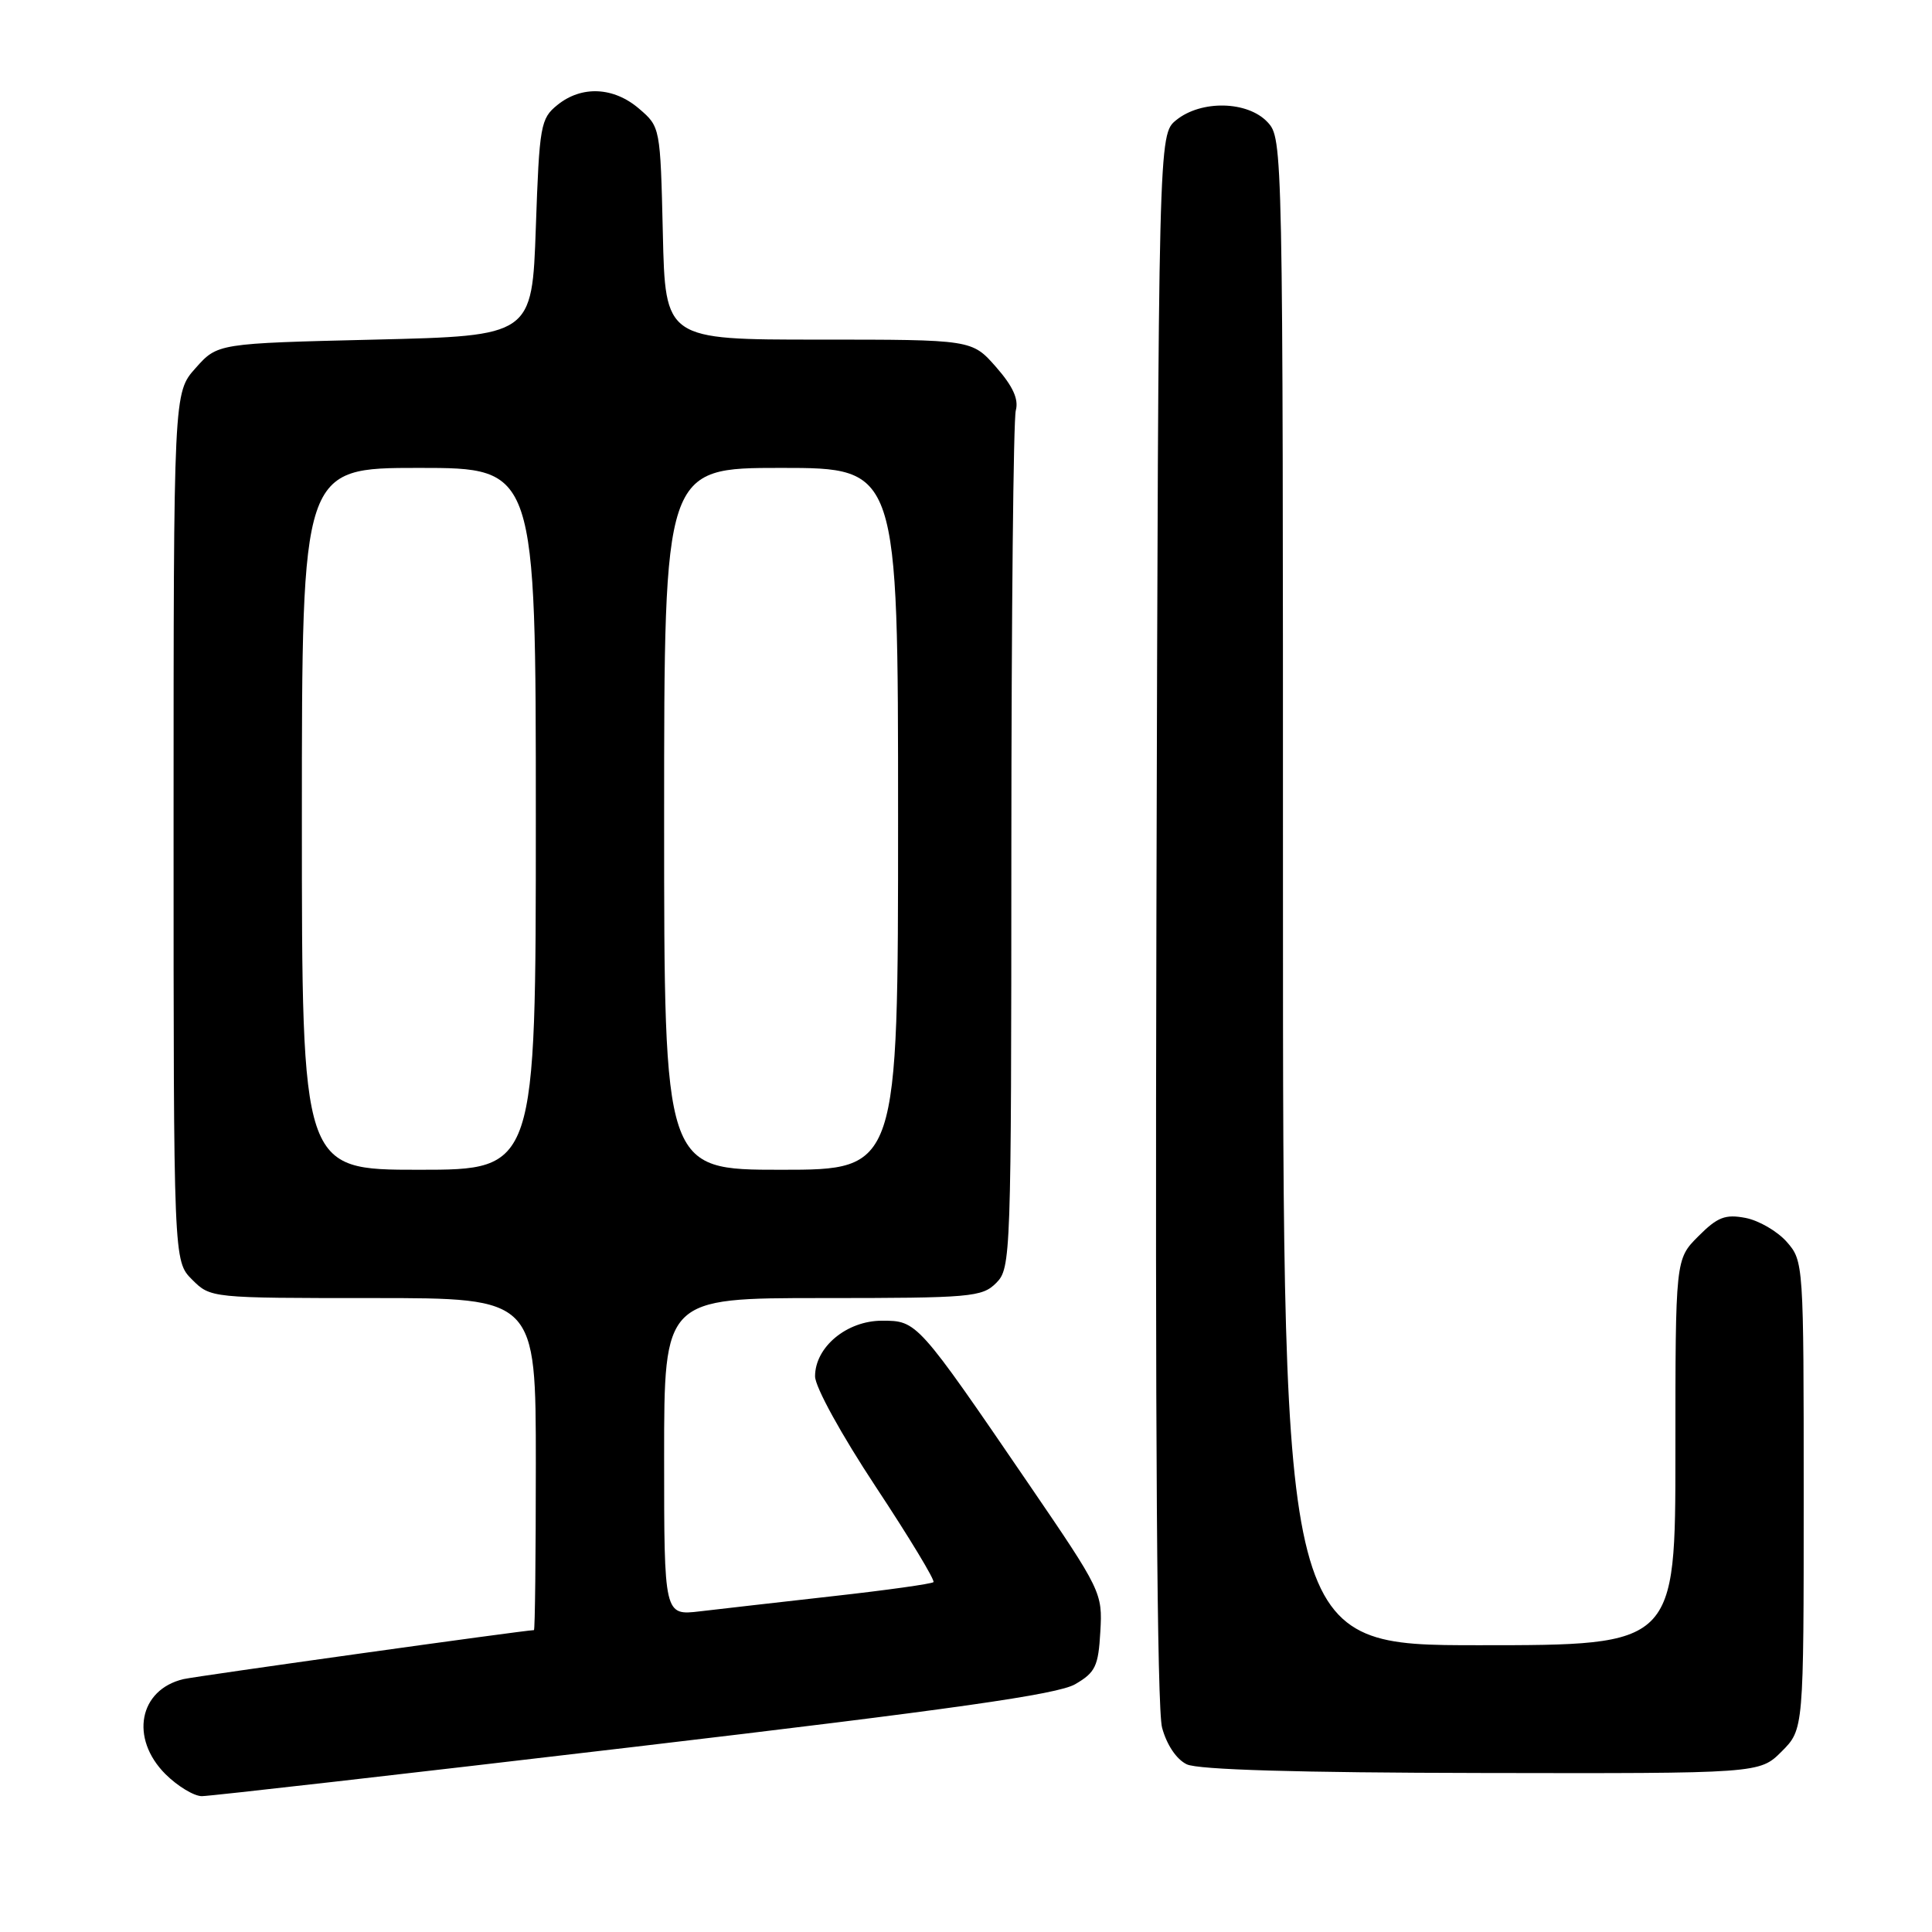 <?xml version="1.0" encoding="UTF-8" standalone="no"?>
<!DOCTYPE svg PUBLIC "-//W3C//DTD SVG 1.1//EN" "http://www.w3.org/Graphics/SVG/1.1/DTD/svg11.dtd" >
<svg xmlns="http://www.w3.org/2000/svg" xmlns:xlink="http://www.w3.org/1999/xlink" version="1.1" viewBox="0 0 256 256">
 <g >
 <path fill="currentColor"
d=" M 84.04 231.47 C 126.34 226.48 140.14 224.52 142.46 223.17 C 145.15 221.61 145.54 220.79 145.80 216.19 C 146.10 211.07 145.94 210.74 136.38 196.74 C 121.55 175.03 121.52 175.00 116.87 175.00 C 112.20 175.00 108.00 178.49 108.00 182.37 C 108.00 183.77 111.47 190.08 116.06 197.03 C 120.49 203.73 123.92 209.41 123.69 209.64 C 123.46 209.87 117.47 210.71 110.38 211.50 C 103.30 212.30 95.36 213.20 92.75 213.51 C 88.00 214.07 88.00 214.07 88.00 193.03 C 88.00 172.00 88.00 172.00 109.00 172.00 C 128.67 172.00 130.13 171.87 132.00 170.00 C 133.95 168.05 134.00 166.66 134.01 112.25 C 134.02 81.59 134.28 55.55 134.60 54.38 C 135.00 52.89 134.21 51.17 131.98 48.63 C 128.79 45.00 128.79 45.00 108.47 45.00 C 88.15 45.00 88.15 45.00 87.83 30.91 C 87.50 16.88 87.49 16.81 84.69 14.41 C 81.32 11.51 77.07 11.31 73.86 13.91 C 71.63 15.71 71.47 16.59 71.00 30.16 C 70.50 44.50 70.50 44.50 49.67 45.00 C 28.83 45.50 28.83 45.50 25.92 48.77 C 23.00 52.03 23.00 52.03 23.00 109.56 C 23.00 167.09 23.00 167.09 25.45 169.55 C 27.91 172.00 27.91 172.00 49.45 172.00 C 71.00 172.00 71.00 172.00 71.00 194.00 C 71.00 206.10 70.89 216.00 70.75 216.00 C 69.60 216.00 26.00 222.10 24.32 222.49 C 18.41 223.88 17.18 230.33 21.92 235.08 C 23.53 236.68 25.71 238.00 26.75 238.00 C 27.80 238.00 53.59 235.06 84.04 231.47 Z  M 236.08 232.08 C 239.00 229.15 239.00 229.15 239.00 198.13 C 239.00 167.39 238.98 167.09 236.75 164.55 C 235.51 163.15 233.06 161.72 231.29 161.38 C 228.61 160.87 227.58 161.26 225.04 163.81 C 222.00 166.85 222.00 166.85 222.00 192.42 C 222.00 218.00 222.00 218.00 196.00 218.00 C 170.00 218.00 170.00 218.00 170.00 118.19 C 170.00 19.12 169.98 18.36 167.96 16.19 C 165.33 13.37 159.17 13.23 155.86 15.91 C 153.50 17.82 153.50 17.82 153.23 121.49 C 153.06 189.35 153.31 226.45 153.98 228.92 C 154.59 231.19 155.89 233.13 157.25 233.78 C 158.73 234.50 172.01 234.89 196.33 234.93 C 233.15 235.00 233.15 235.00 236.08 232.08 Z  M 40.00 108.50 C 40.00 62.00 40.00 62.00 55.50 62.00 C 71.00 62.00 71.00 62.00 71.00 108.50 C 71.00 155.00 71.00 155.00 55.50 155.00 C 40.00 155.00 40.00 155.00 40.00 108.50 Z  M 88.00 108.50 C 88.00 62.00 88.00 62.00 103.50 62.00 C 119.00 62.00 119.00 62.00 119.00 108.50 C 119.00 155.00 119.00 155.00 103.50 155.00 C 88.00 155.00 88.00 155.00 88.00 108.50 Z "/>
</g>
</svg>